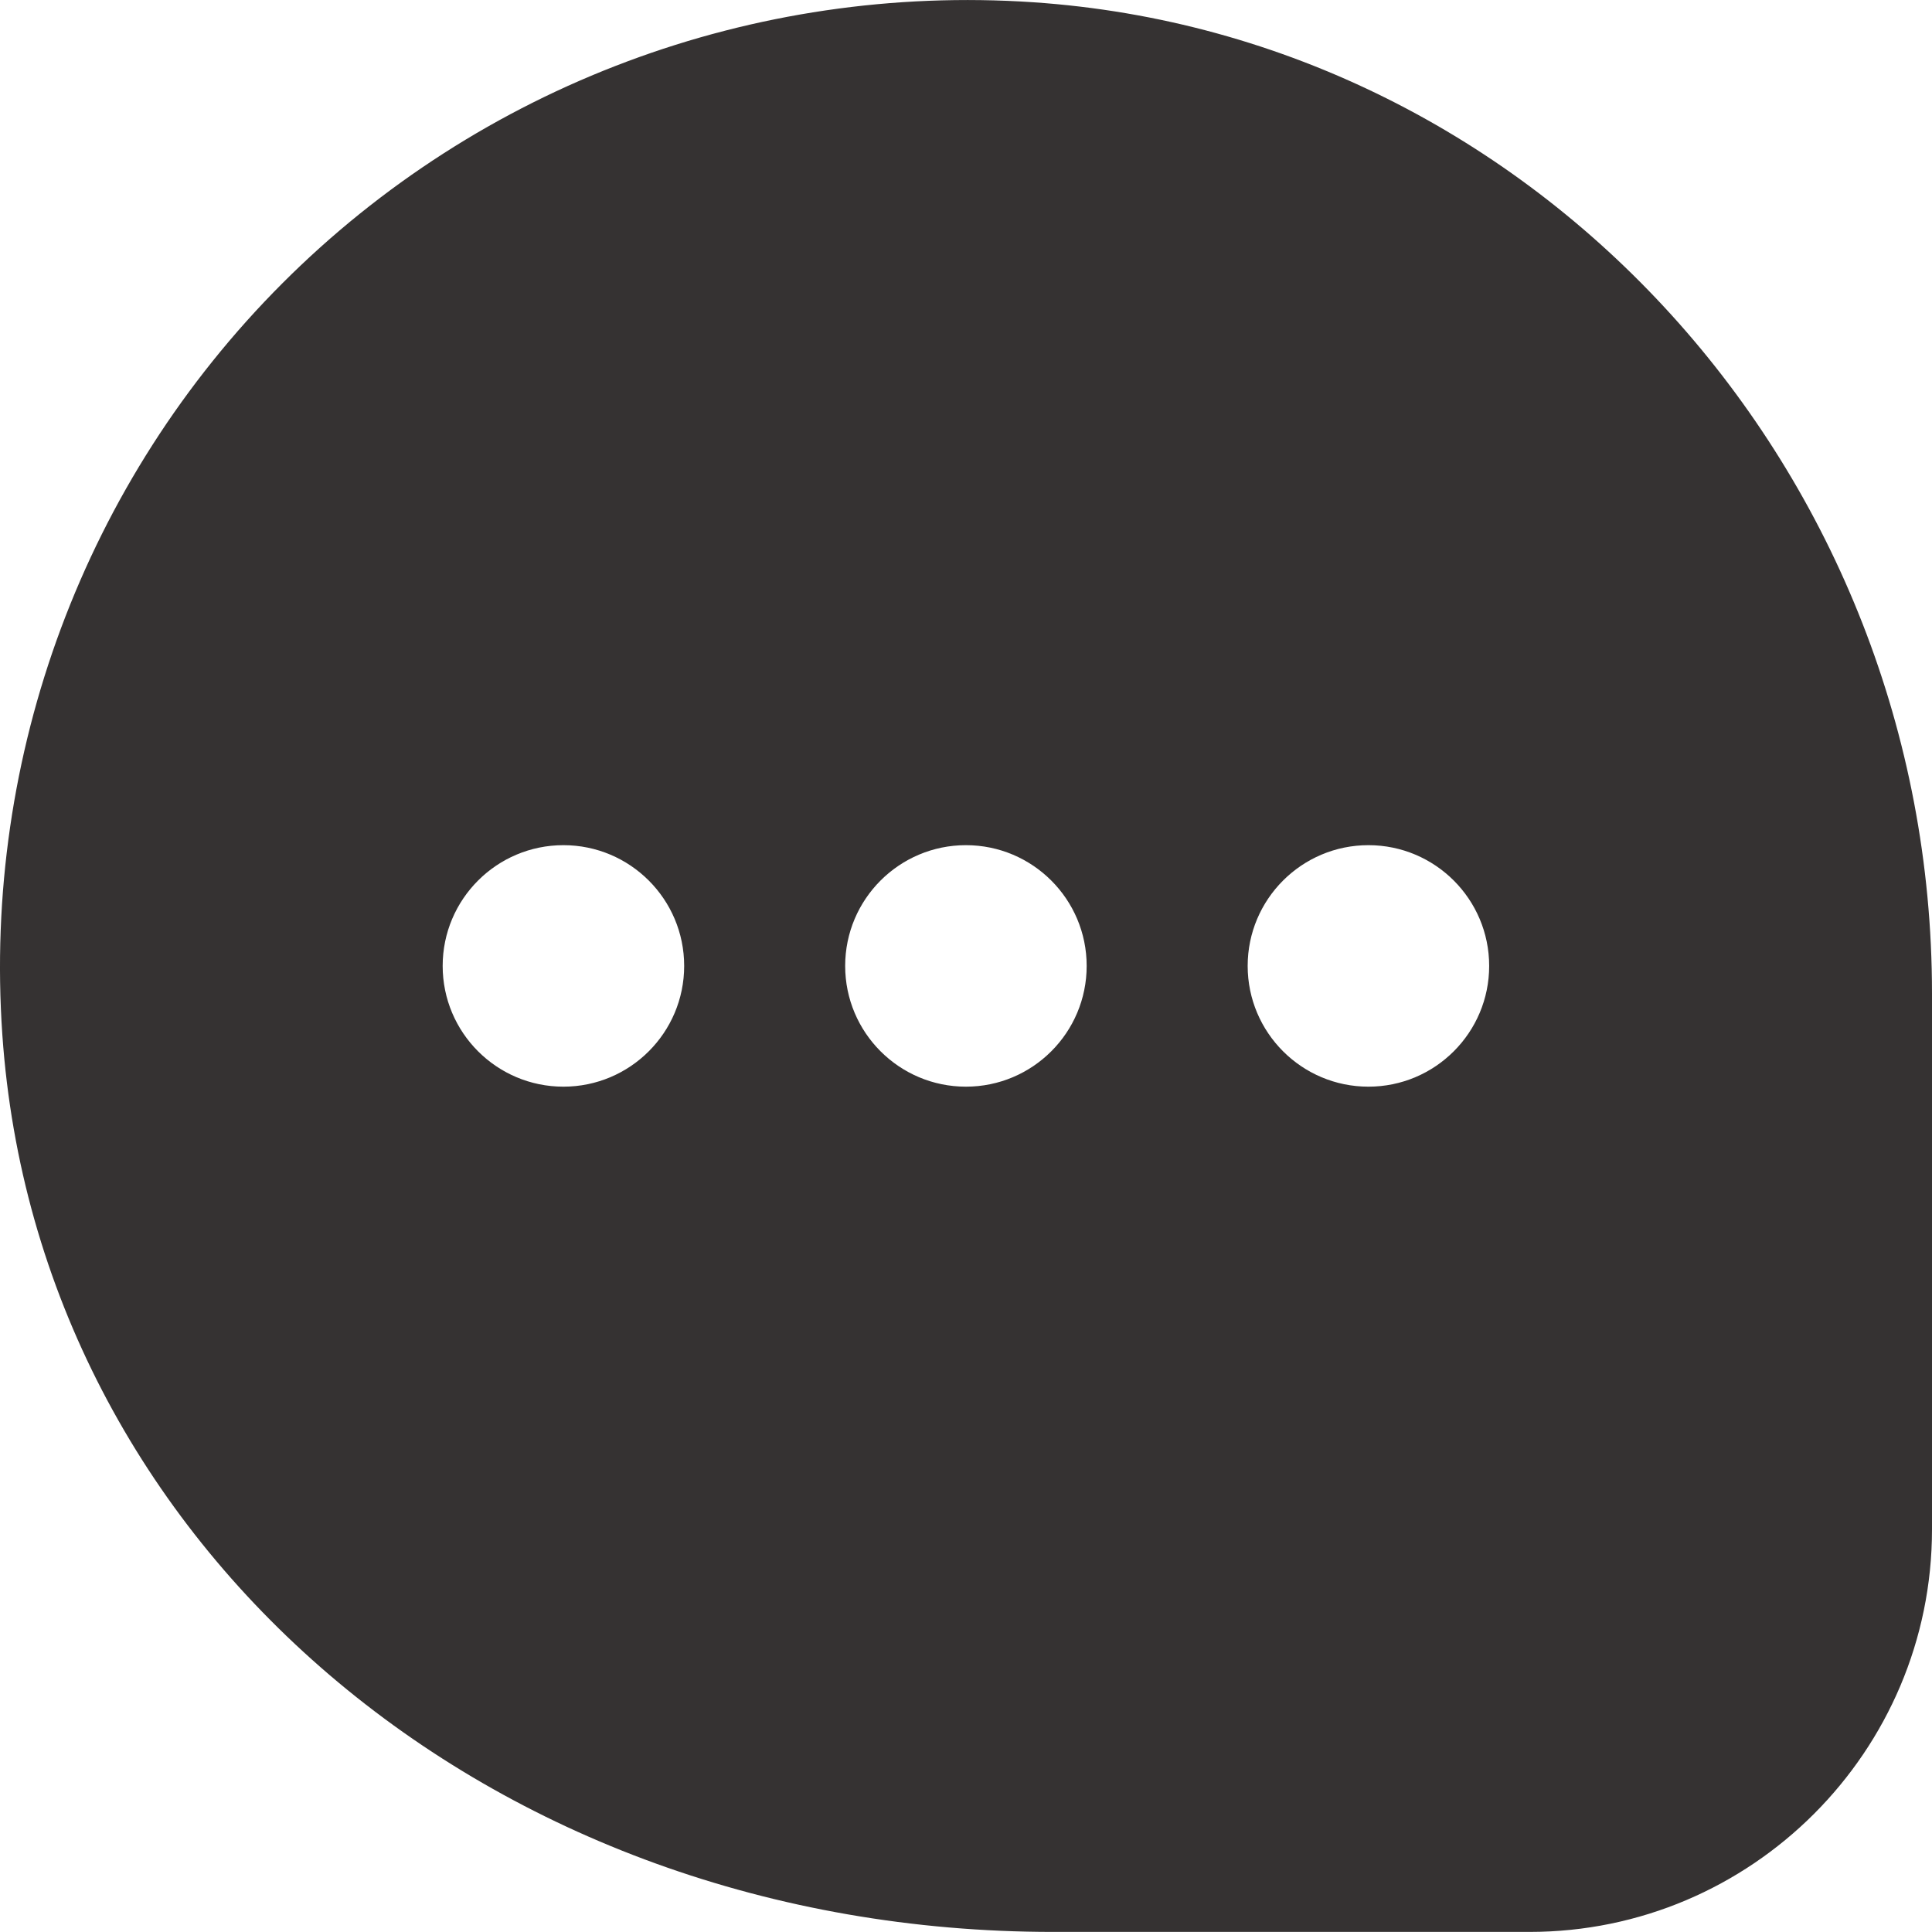 <svg width="24" height="24" viewBox="0 0 24 24" fill="none" xmlns="http://www.w3.org/2000/svg">
<path d="M12.835 0.028C9.361 -0.207 5.96 1.064 3.507 3.52C1.054 5.976 -0.212 9.377 0.029 12.853C0.469 19.207 6.081 23.999 13.083 23.999H19C21.757 23.999 24 21.756 24 18.999V12.339C23.999 5.861 19.095 0.453 12.835 0.028ZM6.999 13.499C6.171 13.499 5.499 12.827 5.499 11.999C5.499 11.171 6.171 10.499 6.999 10.499C7.827 10.499 8.499 11.171 8.499 11.999C8.499 12.827 7.827 13.499 6.999 13.499ZM11.999 13.499C11.171 13.499 10.499 12.827 10.499 11.999C10.499 11.171 11.171 10.499 11.999 10.499C12.827 10.499 13.499 11.171 13.499 11.999C13.499 12.827 12.827 13.499 11.999 13.499ZM16.999 13.499C16.171 13.499 15.499 12.827 15.499 11.999C15.499 11.171 16.171 10.499 16.999 10.499C17.827 10.499 18.499 11.171 18.499 11.999C18.499 12.827 17.827 13.499 16.999 13.499Z" fill="#353232"/>
</svg>
